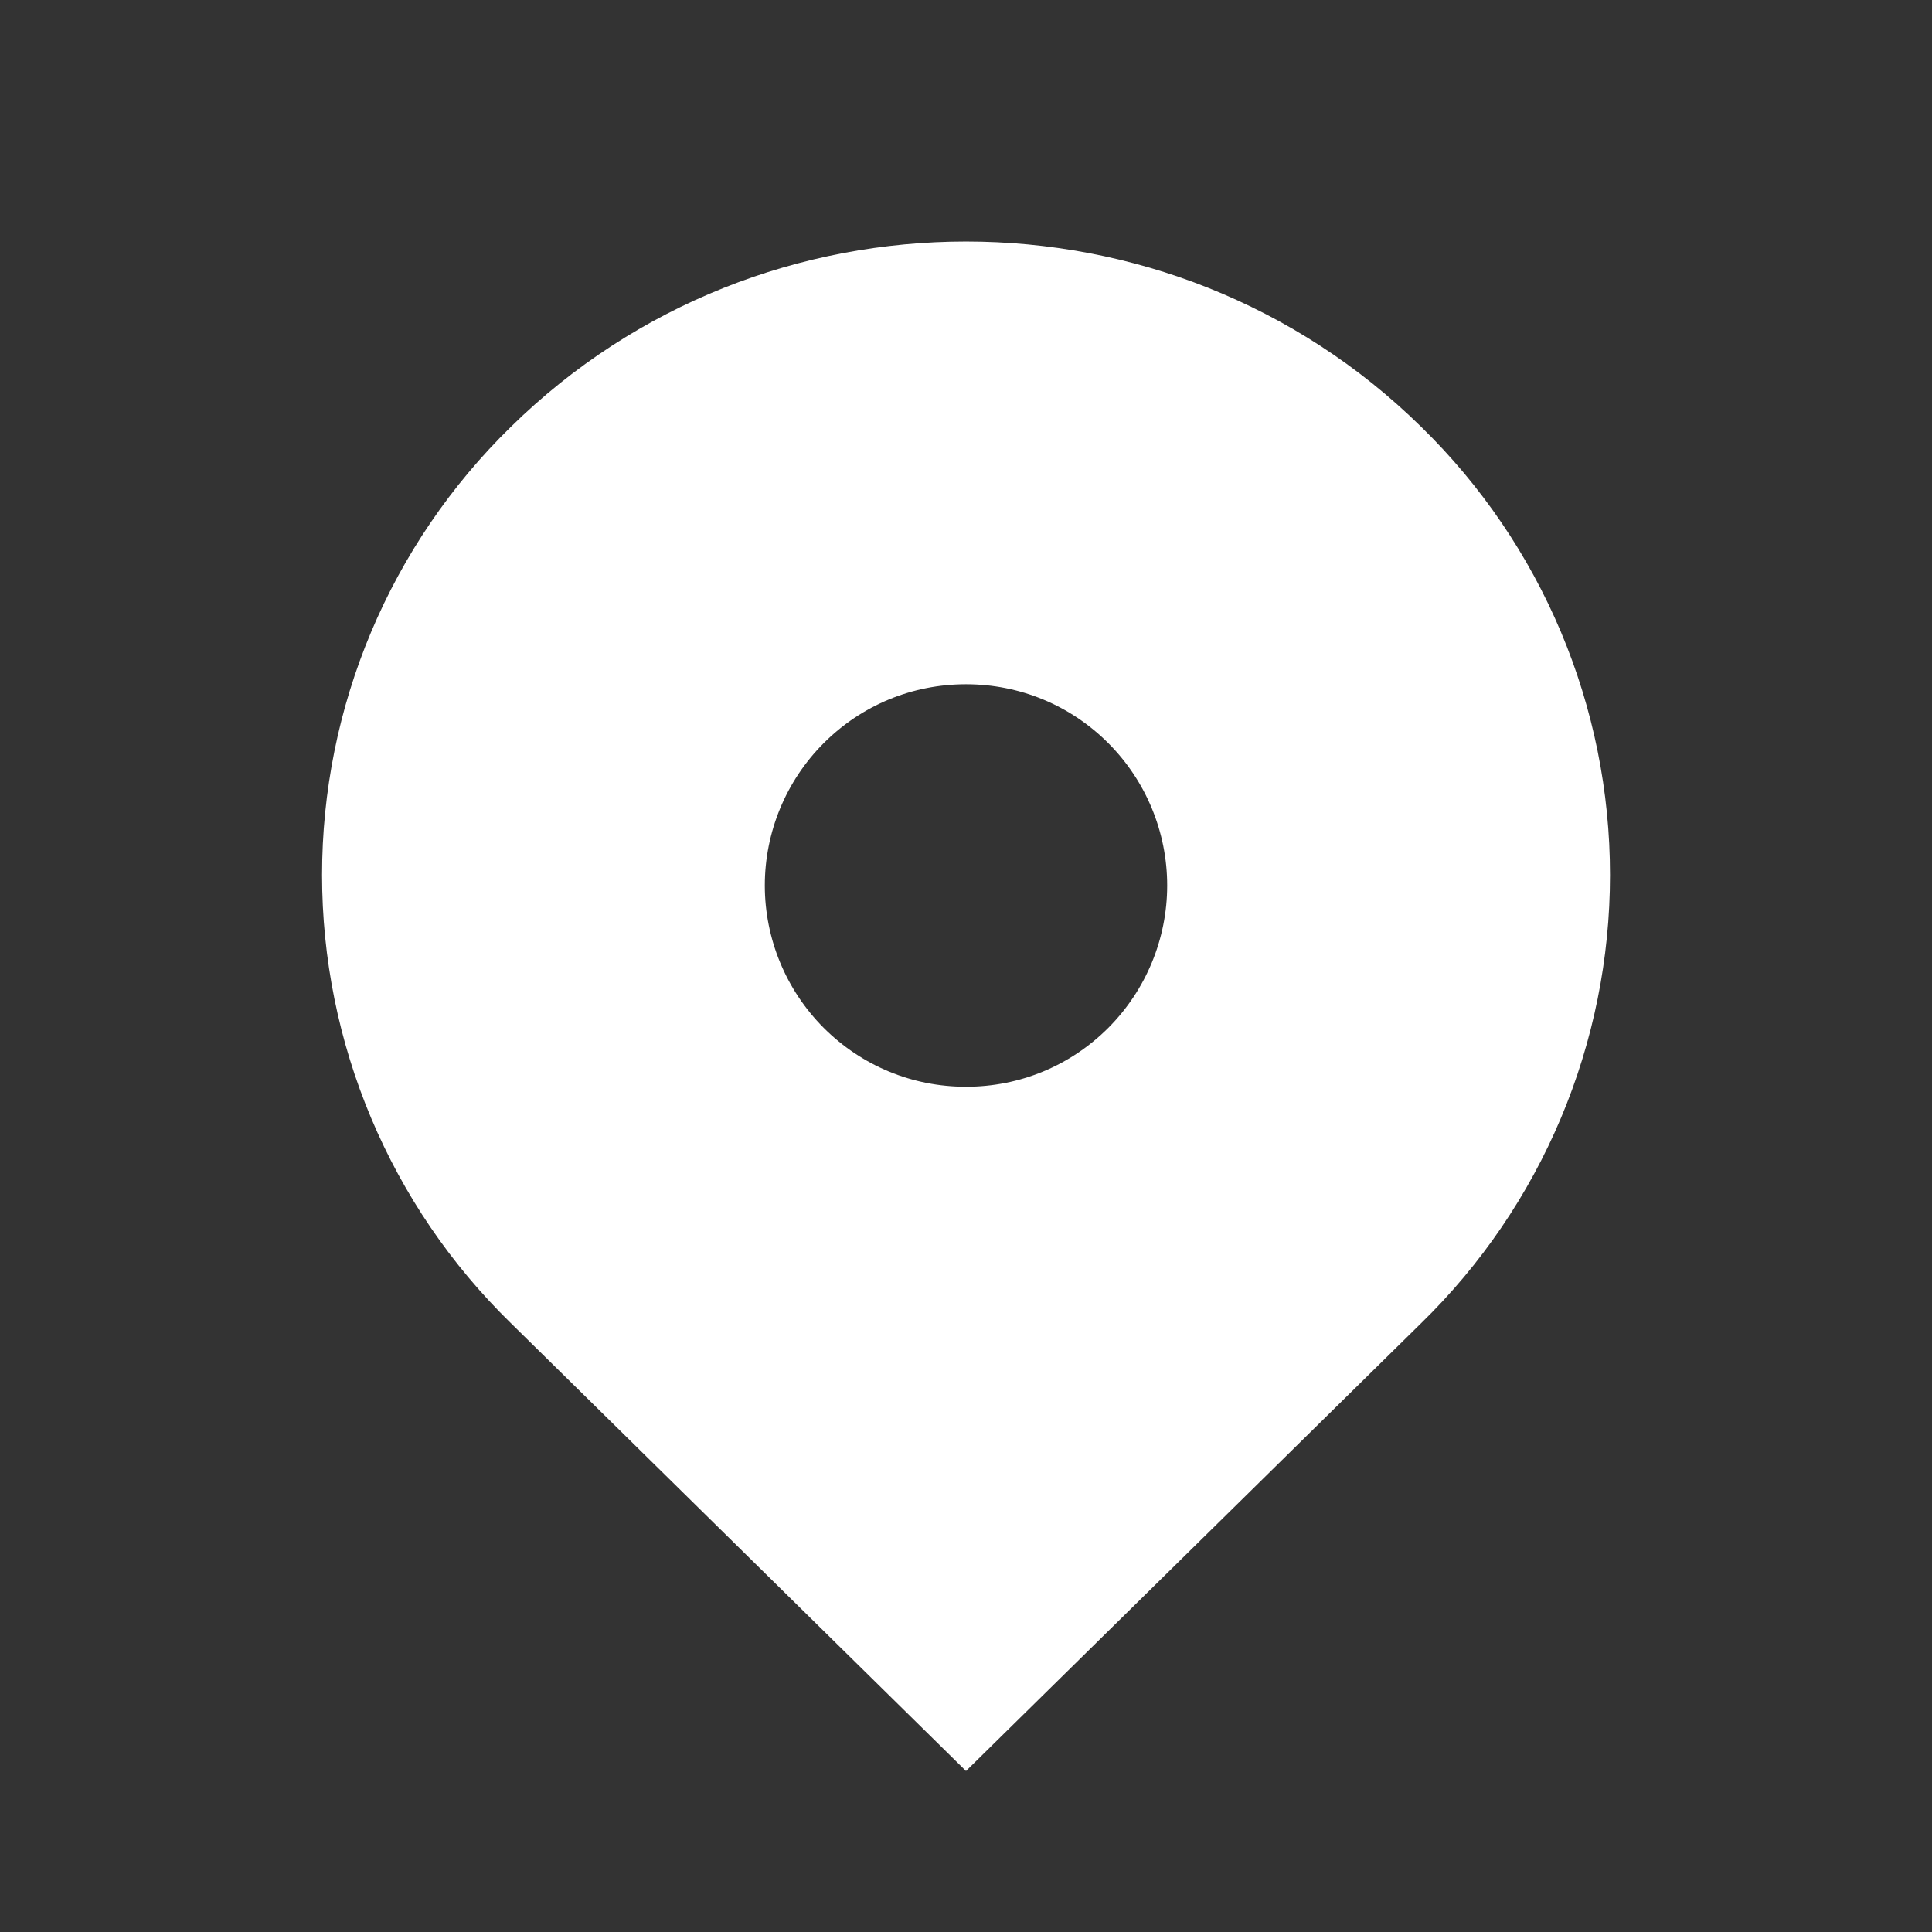 <svg width="30" height="30" viewBox="0 0 30 30" fill="none" xmlns="http://www.w3.org/2000/svg">
<rect x="0" y="0" width="30" height="30" fill="#333333" stroke="none"/>
<g id="typcn:location">
<path id="Vector" d="M22.071 6.631C18.166 2.79 11.835 2.79 7.93 6.631C7.003 7.537 6.266 8.619 5.763 9.813C5.26 11.008 5.001 12.291 5.001 13.587C5.001 14.883 5.26 16.166 5.763 17.361C6.266 18.556 7.003 19.638 7.93 20.543L15 27.5L22.071 20.543C22.998 19.638 23.735 18.556 24.238 17.361C24.741 16.166 25 14.883 25 13.587C25 12.291 24.741 11.008 24.238 9.813C23.735 8.619 22.998 7.537 22.071 6.631ZM15 16.875C14.165 16.875 13.381 16.55 12.79 15.96C12.205 15.373 11.876 14.578 11.876 13.75C11.876 12.921 12.205 12.126 12.79 11.54C13.38 10.95 14.165 10.625 15 10.625C15.835 10.625 16.62 10.95 17.21 11.54C17.795 12.126 18.124 12.921 18.124 13.75C18.124 14.578 17.795 15.373 17.21 15.96C16.62 16.55 15.835 16.875 15 16.875Z" fill="white"/>
</g>
</svg>
